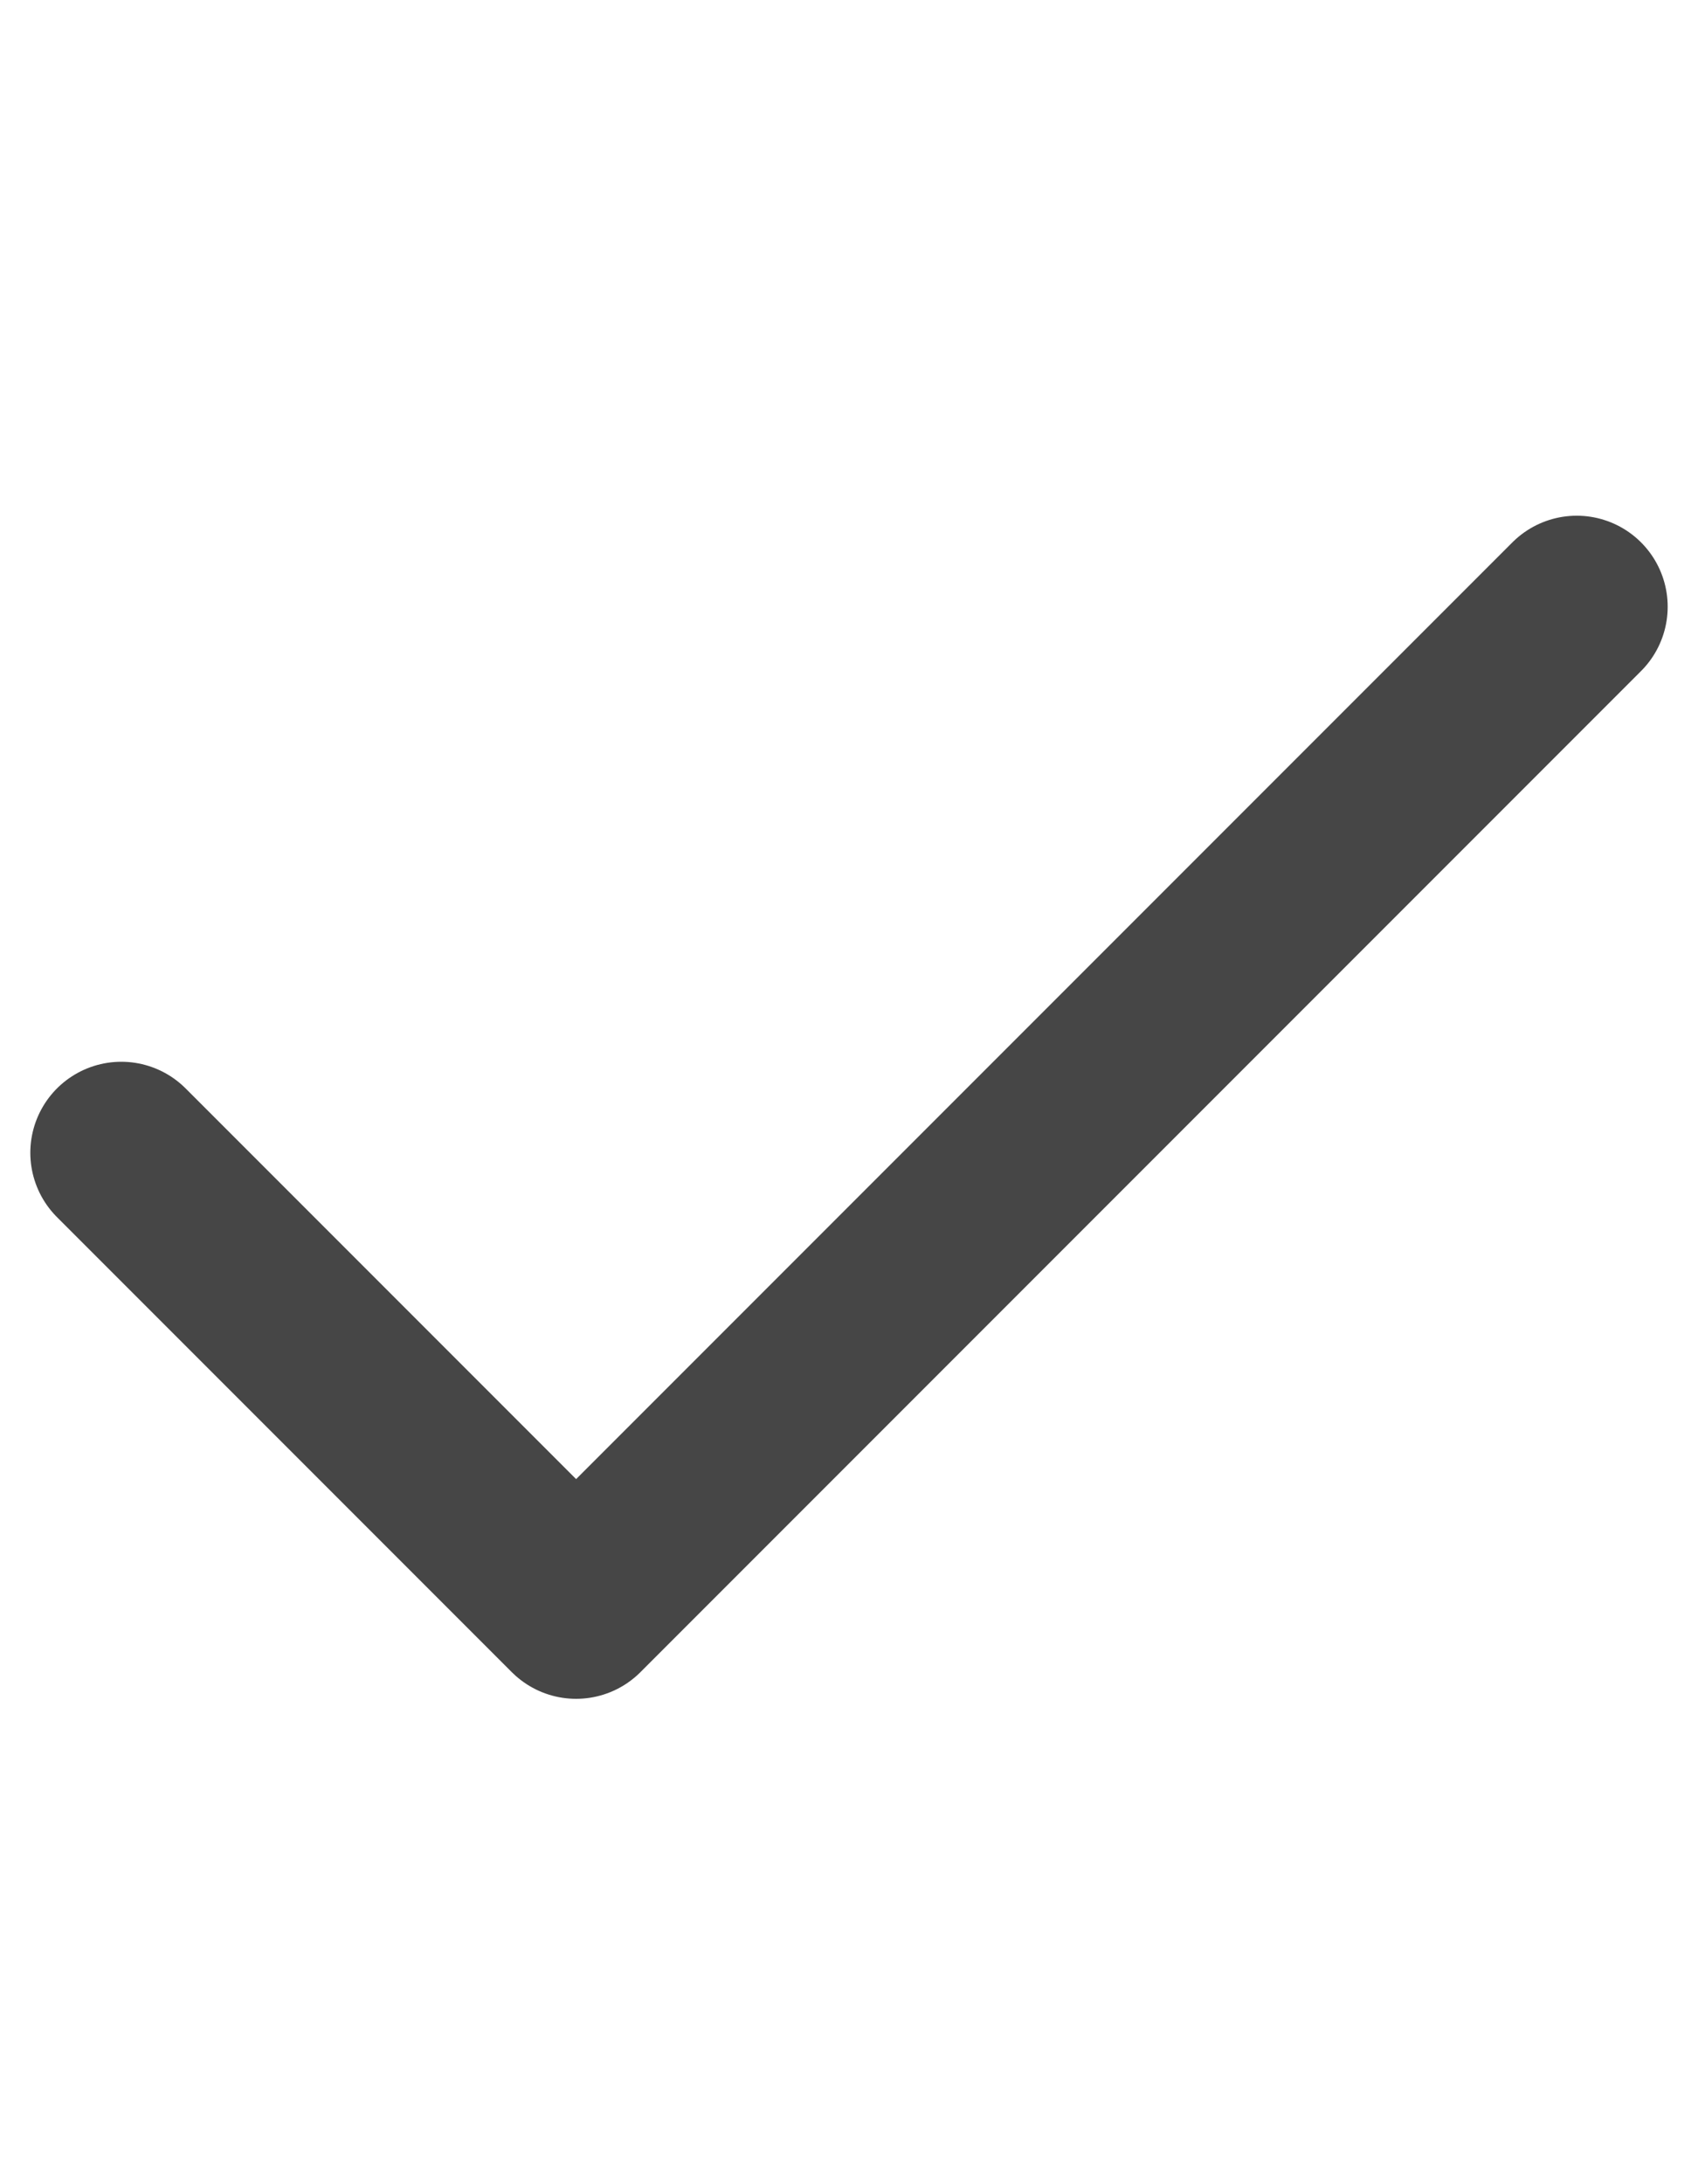 <svg width="14" height="18" viewBox="0 0 14 11" fill="none" xmlns="http://www.w3.org/2000/svg">
<path d="M13 1.5L4.75 9.75L1 6" stroke="#464646" stroke-width="1.5" stroke-linecap="round" stroke-linejoin="round"/>
</svg>
